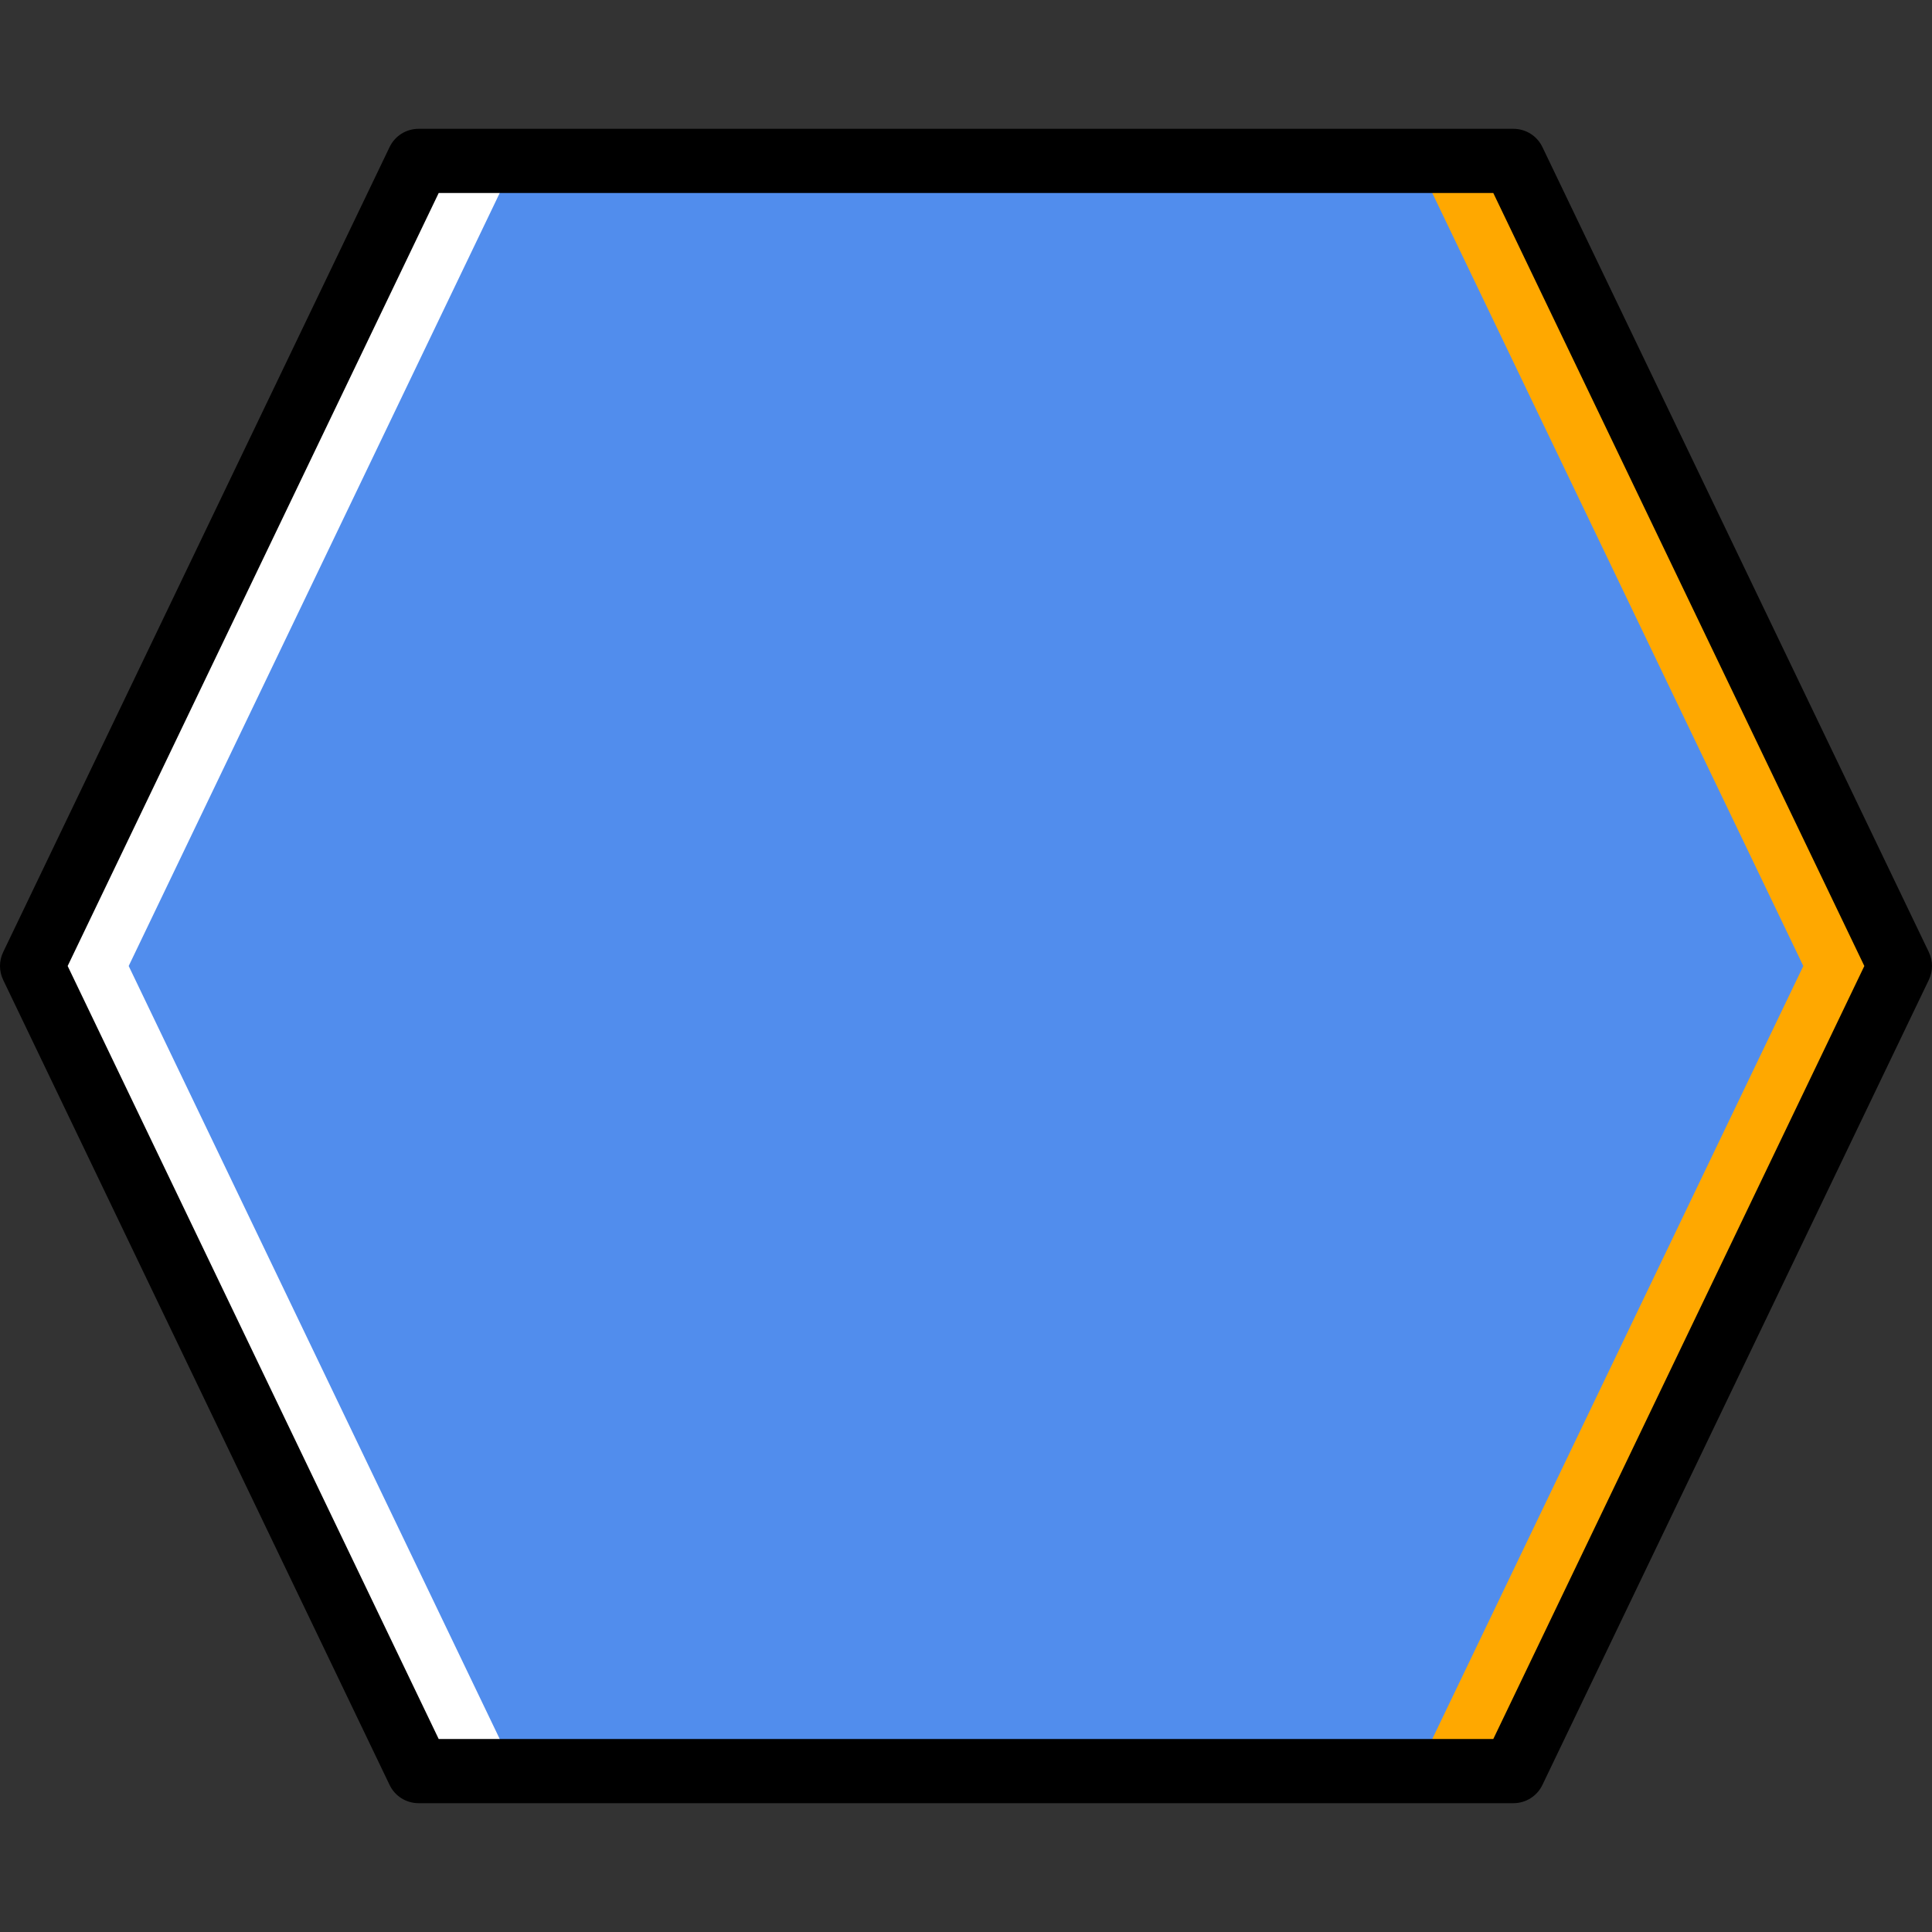 <?xml version="1.0" encoding="iso-8859-1"?>
<!-- Generator: Adobe Illustrator 19.0.0, SVG Export Plug-In . SVG Version: 6.00 Build 0)  -->
<svg version="1.1" id="Capa_1" xmlns="http://www.w3.org/2000/svg" xmlns:xlink="http://www.w3.org/1999/xlink" x="0px" y="0px"
	 viewBox="0 0 330.947 330.947" style="enable-background:new 0 0 330.947 330.947;" xml:space="preserve">
<rect x="0" y="0" width="330.947" height="330.947" fill="#333333" stroke="none"/>
<g transform="translate(1 1)">
	<polygon style="fill:#518ded;" points="70.693,302.386 4.495,164.473 70.693,26.561 258.254,26.561 324.452,164.473 
		258.254,302.386 hei 	"/>
	<polygon style="fill:#FFA800;" points="258.254,26.561 241.704,26.561 307.902,164.473 241.704,302.386 258.254,302.386 
		324.452,164.473 	"/>
	<polygon style="fill:#FFFFFF;" points="70.693,26.561 87.242,26.561 21.044,164.473 87.242,302.386 70.693,302.386 4.495,164.473 	
		"/>
	<path d="M258.254,307.881H70.693c-2.113,0-4.04-1.212-4.954-3.117L-0.459,166.851c-0.721-1.503-0.721-3.252,0-4.755L65.739,24.184
		c0.914-1.906,2.841-3.118,4.954-3.118h187.561c2.113,0,4.039,1.212,4.954,3.117l66.198,137.912c0.721,1.503,0.721,3.252,0,4.755
		l-66.198,137.912C262.293,306.669,260.367,307.881,258.254,307.881z M74.15,296.891h180.646l63.56-132.417l-63.56-132.418H74.15
		L10.59,164.473L74.15,296.891z"/>
</g>

</svg>
